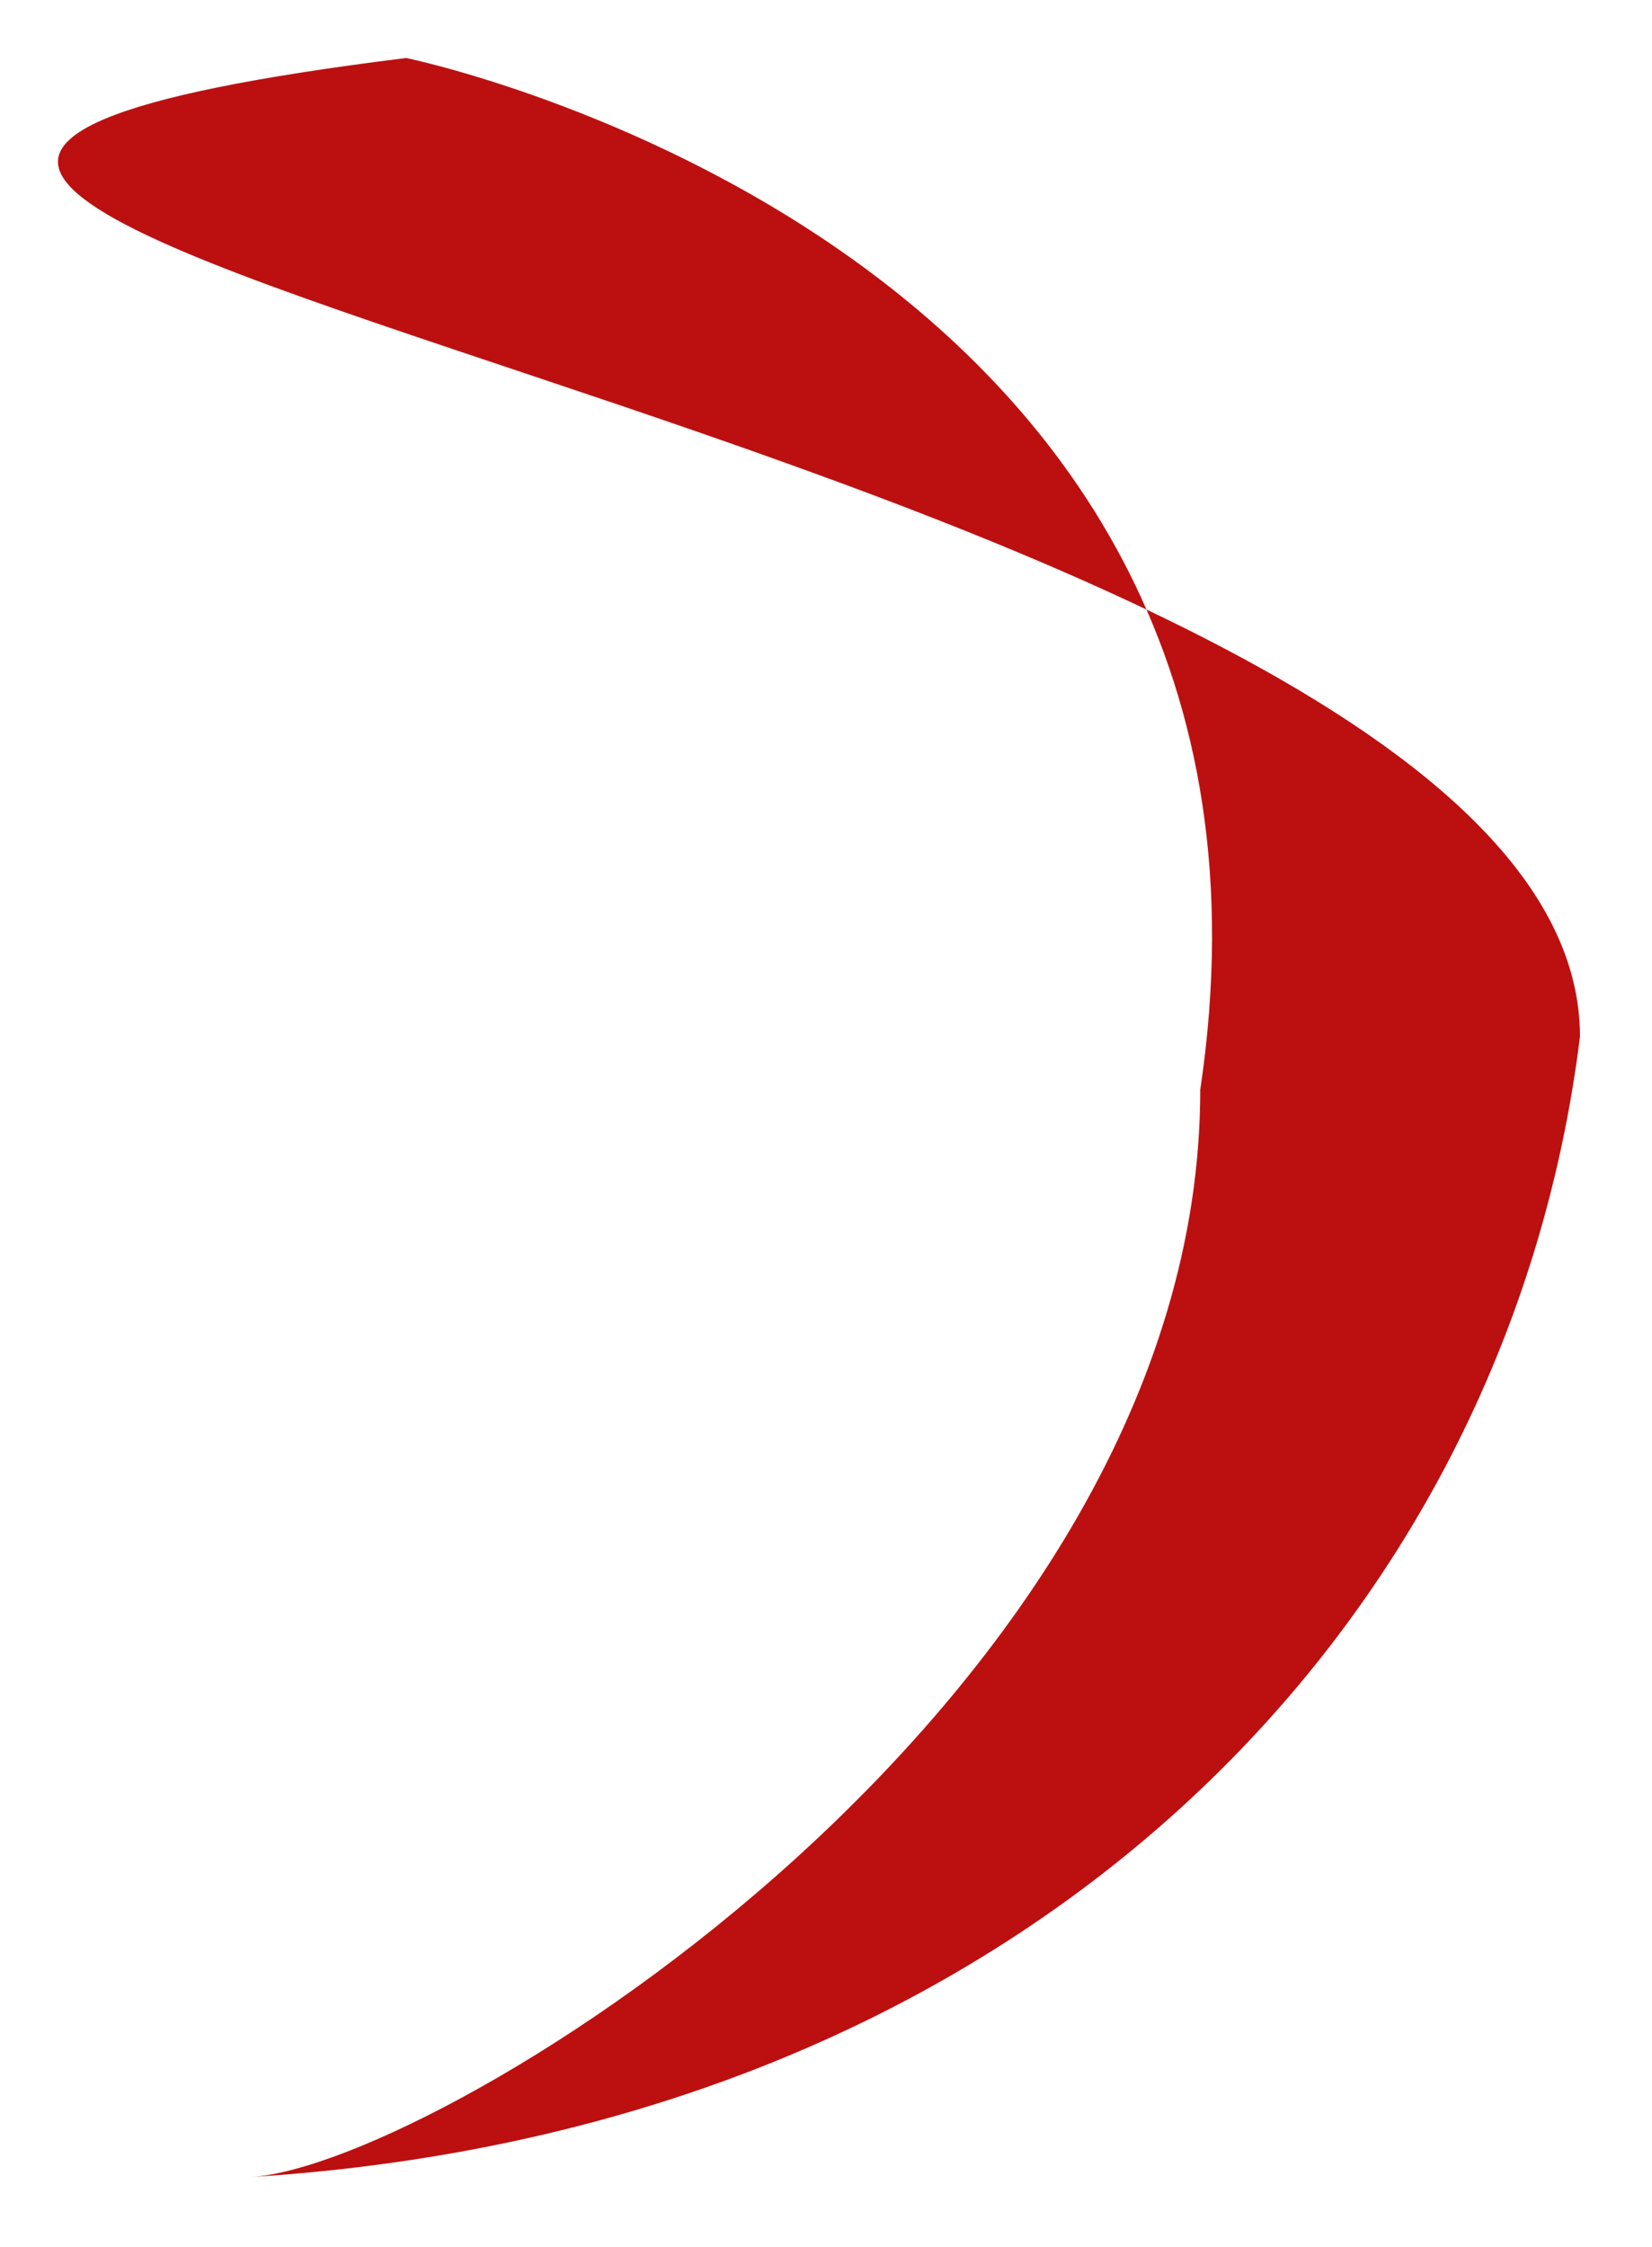<svg width="114" height="155" viewBox="0 0 114 155" fill="none" xmlns="http://www.w3.org/2000/svg">
<g filter="url(#filter0_d_52_271)">
<path d="M109.03 67.5C104.03 108 71.03 142.765 17.326 146.169C30.53 145.332 82.826 113.122 82.826 71.169C91.5 13 28.03 0 28.03 0C-56.47 10.5 109.03 25.547 109.03 67.5Z" fill="#BC1010"/>
</g>
<defs>
<filter id="filter0_d_52_271" x="0" y="0" width="113.03" height="154.169" filterUnits="userSpaceOnUse" color-interpolation-filters="sRGB">
<feFlood flood-opacity="0" result="BackgroundImageFix"/>
<feColorMatrix in="SourceAlpha" type="matrix" values="0 0 0 0 0 0 0 0 0 0 0 0 0 0 0 0 0 0 127 0" result="hardAlpha"/>
<feOffset dy="4"/>
<feGaussianBlur stdDeviation="2"/>
<feComposite in2="hardAlpha" operator="out"/>
<feColorMatrix type="matrix" values="0 0 0 0 0 0 0 0 0 0 0 0 0 0 0 0 0 0 0.25 0"/>
<feBlend mode="normal" in2="BackgroundImageFix" result="effect1_dropShadow_52_271"/>
<feBlend mode="normal" in="SourceGraphic" in2="effect1_dropShadow_52_271" result="shape"/>
</filter>
</defs>
</svg>
